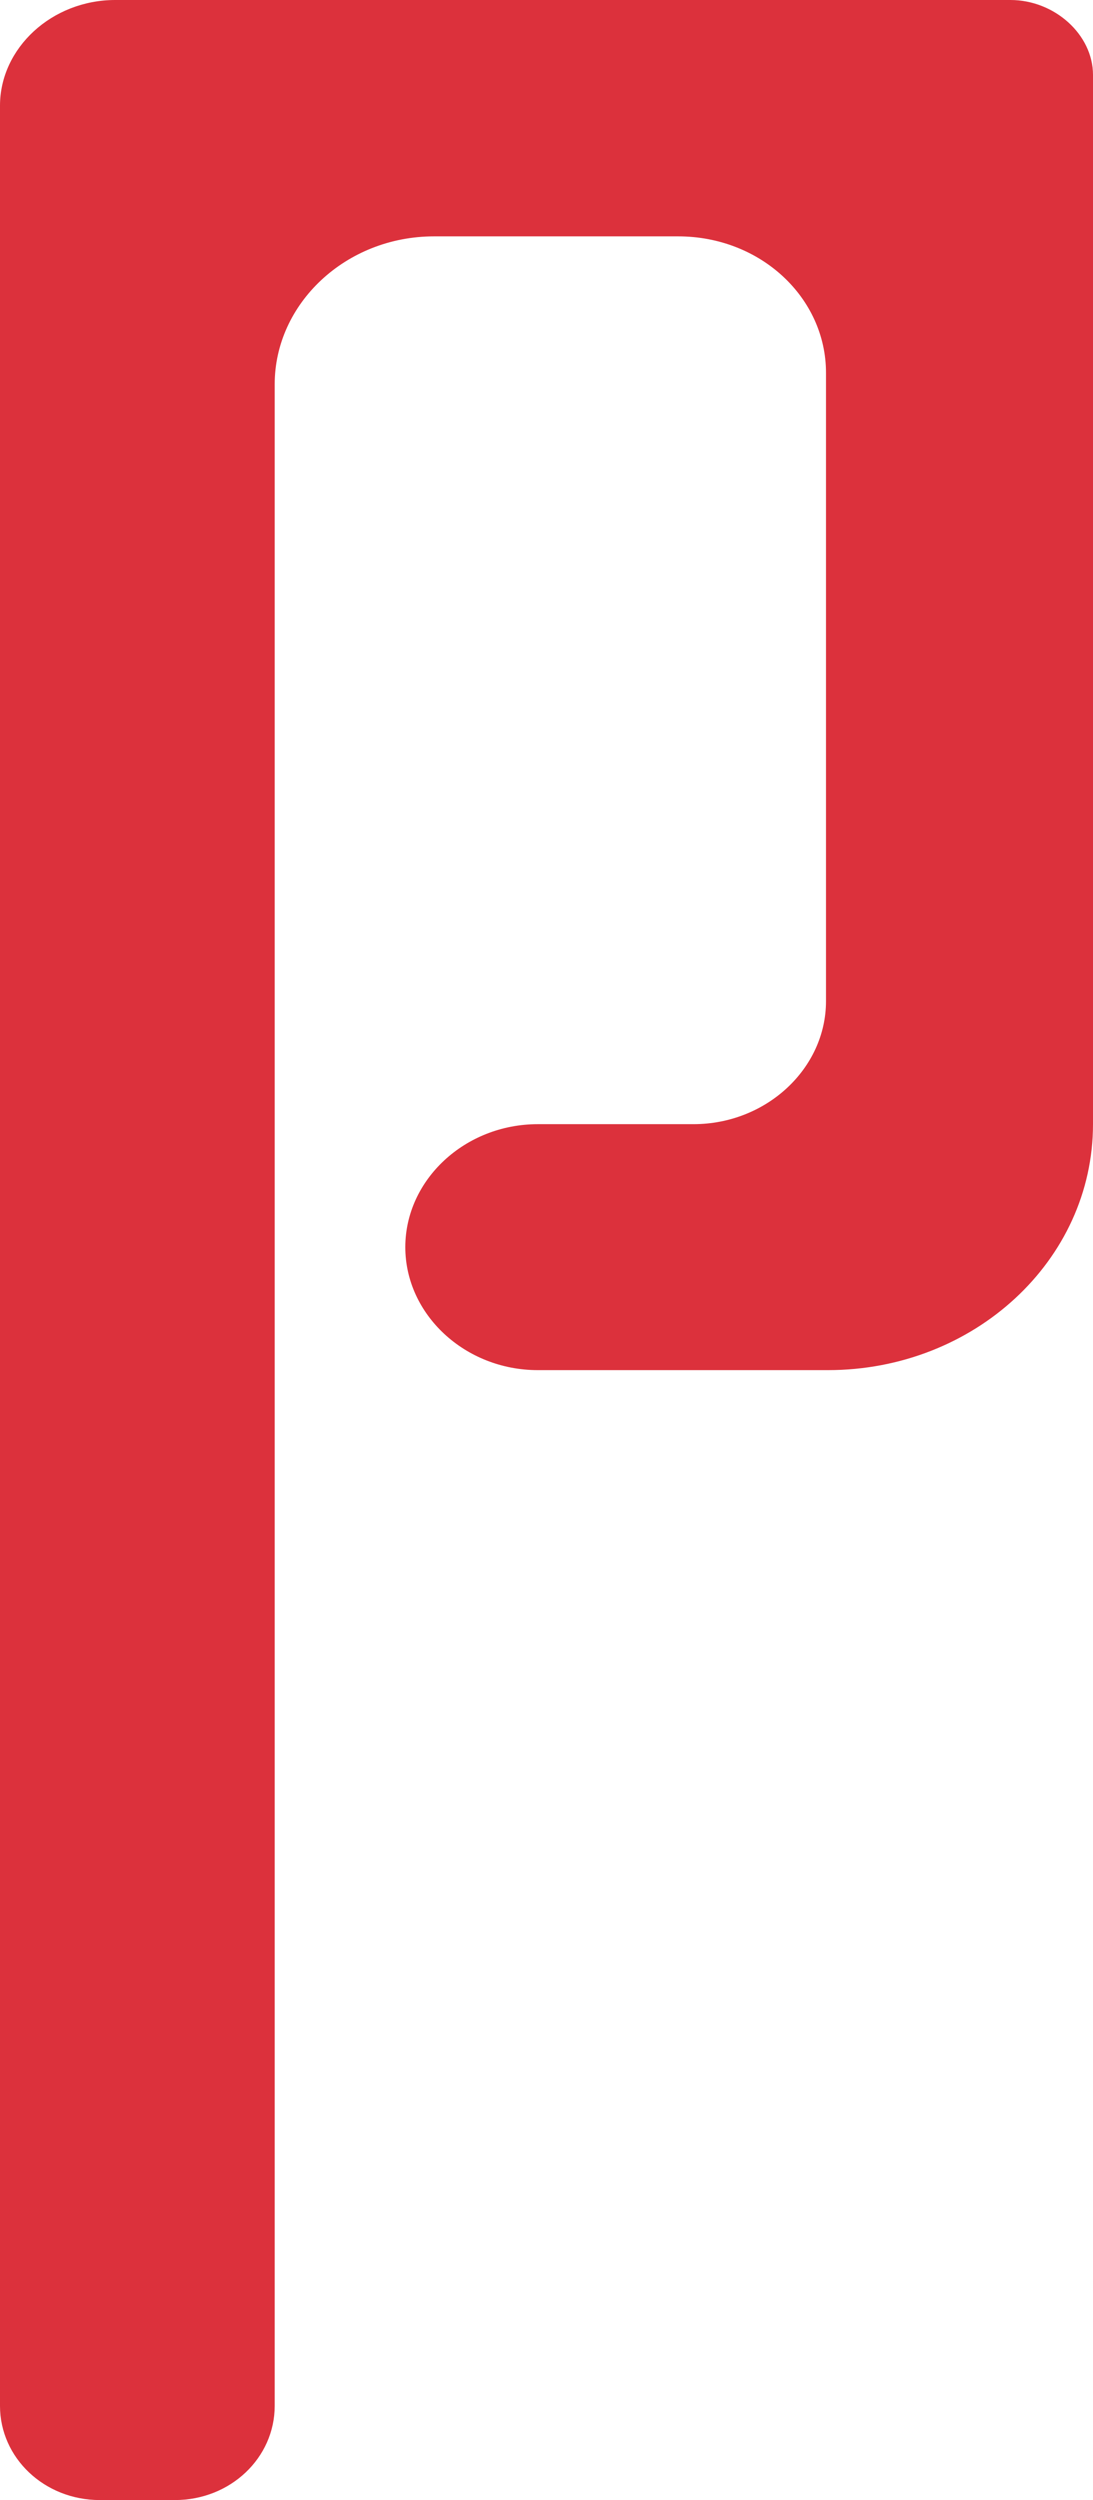 <svg version="1.1" id="图层_1" x="0px" y="0px" width="218.678px" height="500px" viewBox="0 0 218.678 500" enable-background="new 0 0 218.678 500" xml:space="preserve" xmlns:xml="http://www.w3.org/XML/1998/namespace" xmlns="http://www.w3.org/2000/svg" xmlns:xlink="http://www.w3.org/1999/xlink">
  <path fill="#DC313C" d="M23.06,0h179.093c8.839,0,16.525,6.918,16.525,14.988v26.518v5.381v177.94l0,0
	c0,27.286-23.828,49.192-53.036,49.192H107.61c-14.604,0-26.519-11.146-26.519-24.597l0,0c0-13.451,11.914-24.596,26.519-24.596
	h31.13c14.604,0,26.519-11.146,26.519-24.597V74.558c0-14.989-13.066-27.287-29.594-27.287H86.857
	c-17.68,0-31.898,13.451-31.898,29.592v404.304c0,10.377-8.839,18.832-19.984,18.832H19.986C8.839,499.999,0,491.544,0,481.167
	V21.138C-0.001,9.608,10.376,0,23.06,0z" class="color c1"/>
</svg>
